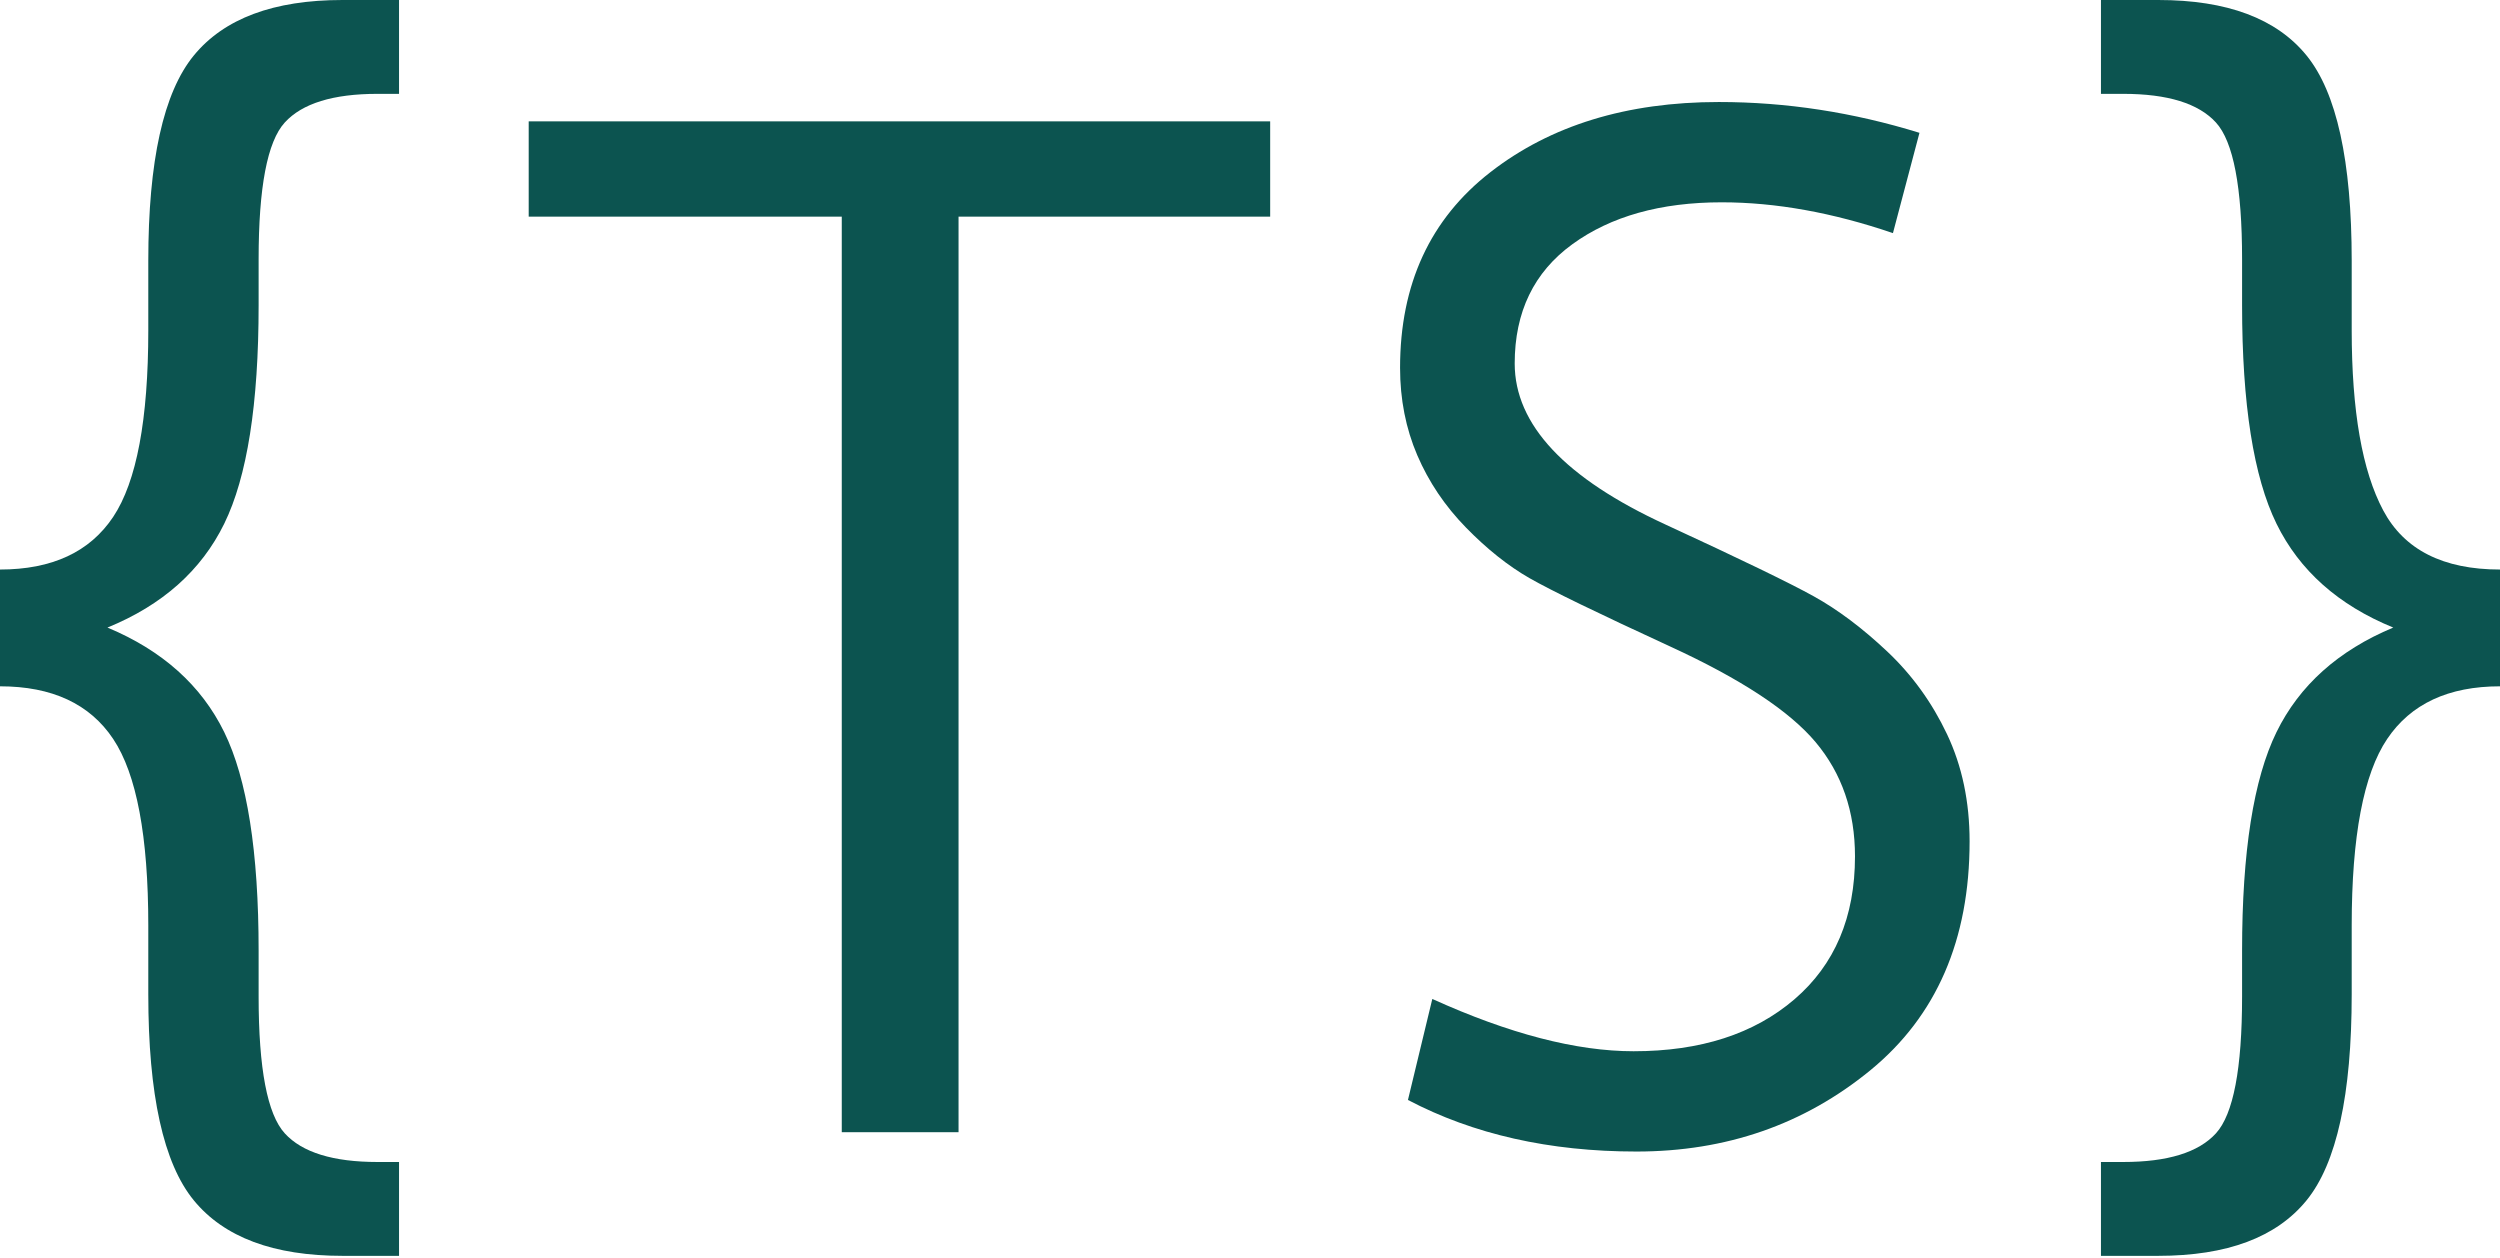 <?xml version="1.0" encoding="UTF-8" standalone="no"?>
<!DOCTYPE svg PUBLIC "-//W3C//DTD SVG 1.1//EN" "http://www.w3.org/Graphics/SVG/1.1/DTD/svg11.dtd">
<svg width="100%" height="100%" viewBox="0 0 1133 570" version="1.1" xmlns="http://www.w3.org/2000/svg" xmlns:xlink="http://www.w3.org/1999/xlink" xml:space="preserve" xmlns:serif="http://www.serif.com/" style="fill-rule:evenodd;clip-rule:evenodd;stroke-linejoin:round;stroke-miterlimit:2;">
    <g transform="matrix(1,0,0,1,-297.462,-362.863)">
        <g transform="matrix(1,0,0,1,-260.216,31.659)">
            <g transform="matrix(1,0,0,1,75,0)">
                <path d="M663.521,900.353L637.871,900.353C606.703,900.353 584.247,891.966 570.502,875.191C556.758,858.417 549.885,827.302 549.885,781.848L549.885,750.68C549.885,710.204 544.582,682.012 533.977,666.103C523.371,650.194 506.271,642.24 482.678,642.24L482.678,589.318C506.271,589.318 523.371,581.364 533.977,565.455C544.582,549.546 549.885,521.353 549.885,480.878L549.885,449.385C549.885,404.147 556.758,373.141 570.502,356.366C584.247,339.591 606.703,331.204 637.871,331.204L663.521,331.204L663.521,373.736L653.78,373.736C633.651,373.736 619.636,378.065 611.735,386.723C603.835,395.381 599.885,416.052 599.885,448.735L599.885,469.514C599.885,514.319 594.69,547.327 584.301,568.539C573.911,589.751 556.271,605.443 531.379,615.616C556.271,626.006 573.911,641.807 584.301,663.018C594.69,684.23 599.885,717.239 599.885,762.043L599.885,782.822C599.885,815.506 603.835,836.177 611.735,844.835C619.636,853.493 633.651,857.821 653.78,857.821L663.521,857.821L663.521,900.353Z" style="fill:rgb(12,84,80);fill-rule:nonzero;"/>
            </g>
        </g>
        <g transform="matrix(1,0,0,1,-260.216,31.659)">
            <g transform="matrix(1,0,0,1,0,55)">
                <path d="M1133.32,374.385L992.088,374.385L992.088,789.316L939.167,789.316L939.167,374.385L797.285,374.385L797.285,331.204L1133.32,331.204L1133.32,374.385Z" style="fill:rgb(12,84,80);fill-rule:nonzero;"/>
            </g>
        </g>
        <g transform="matrix(1,0,0,1,-260.216,31.659)">
            <g transform="matrix(1,0,0,1,-46,55)">
                <path d="M1461.56,381.853C1434.29,372.546 1408.43,367.892 1383.97,367.892C1356.26,367.892 1333.7,374.223 1316.27,386.885C1298.85,399.547 1290.14,417.567 1290.14,440.943C1290.14,468.648 1312.97,492.999 1358.64,513.994C1392.41,529.578 1414.76,540.401 1425.69,546.461C1436.62,552.522 1447.71,560.855 1458.97,571.461C1470.22,582.067 1479.26,594.567 1486.08,608.961C1492.89,623.354 1496.3,639.534 1496.3,657.499C1496.3,702.087 1481.31,736.665 1451.34,761.232C1421.36,785.798 1386.02,798.082 1345.33,798.082C1305.94,798.082 1271.41,790.29 1241.76,774.706L1252.8,728.927C1287.65,744.728 1318.06,752.628 1344.03,752.628C1374.34,752.628 1398.63,744.782 1416.92,729.089C1435.21,713.397 1444.36,691.806 1444.36,664.317C1444.36,643.971 1438.4,626.709 1426.5,612.532C1414.59,598.355 1392.62,583.907 1360.59,569.188C1327.69,554.037 1306.42,543.702 1296.79,538.182C1287.16,532.663 1277.58,525.033 1268.06,515.293C1258.54,505.553 1251.18,494.622 1245.98,482.501C1240.79,470.38 1238.19,457.177 1238.19,442.891C1238.19,405.013 1251.83,375.468 1279.1,354.256C1306.37,333.044 1340.89,322.438 1382.67,322.438C1413.19,322.438 1443.49,327.092 1473.58,336.399L1461.56,381.853Z" style="fill:rgb(12,84,80);fill-rule:nonzero;"/>
            </g>
        </g>
        <g transform="matrix(1,0,0,1,-260.216,31.659)">
            <g transform="matrix(1,0,0,1,-154,0)">
                <path d="M1844.68,642.24C1821.3,642.24 1804.25,650.194 1793.54,666.103C1782.83,682.012 1777.47,710.204 1777.47,750.68L1777.47,781.848C1777.47,827.302 1770.65,858.417 1757.02,875.191C1743.38,891.966 1720.98,900.353 1689.81,900.353L1663.83,900.353L1663.83,857.821L1673.9,857.821C1694.03,857.821 1708.04,853.493 1715.94,844.835C1723.84,836.177 1727.79,815.506 1727.79,782.822L1727.79,762.043C1727.79,717.239 1732.99,684.23 1743.38,663.018C1753.77,641.807 1771.41,626.006 1796.3,615.616C1771.41,605.443 1753.77,589.751 1743.38,568.539C1732.99,547.327 1727.79,514.319 1727.79,469.514L1727.79,448.735C1727.79,416.052 1723.84,395.381 1715.94,386.723C1708.04,378.065 1694.03,373.736 1673.9,373.736L1663.83,373.736L1663.83,331.204L1689.81,331.204C1720.98,331.204 1743.38,339.591 1757.02,356.366C1770.65,373.141 1777.47,404.147 1777.47,449.385L1777.47,480.878C1777.47,517.457 1782.23,544.676 1791.76,562.533C1801.28,580.39 1818.92,589.318 1844.68,589.318L1844.68,642.24Z" style="fill:rgb(12,84,80);fill-rule:nonzero;"/>
            </g>
        </g>
    </g>
</svg>
